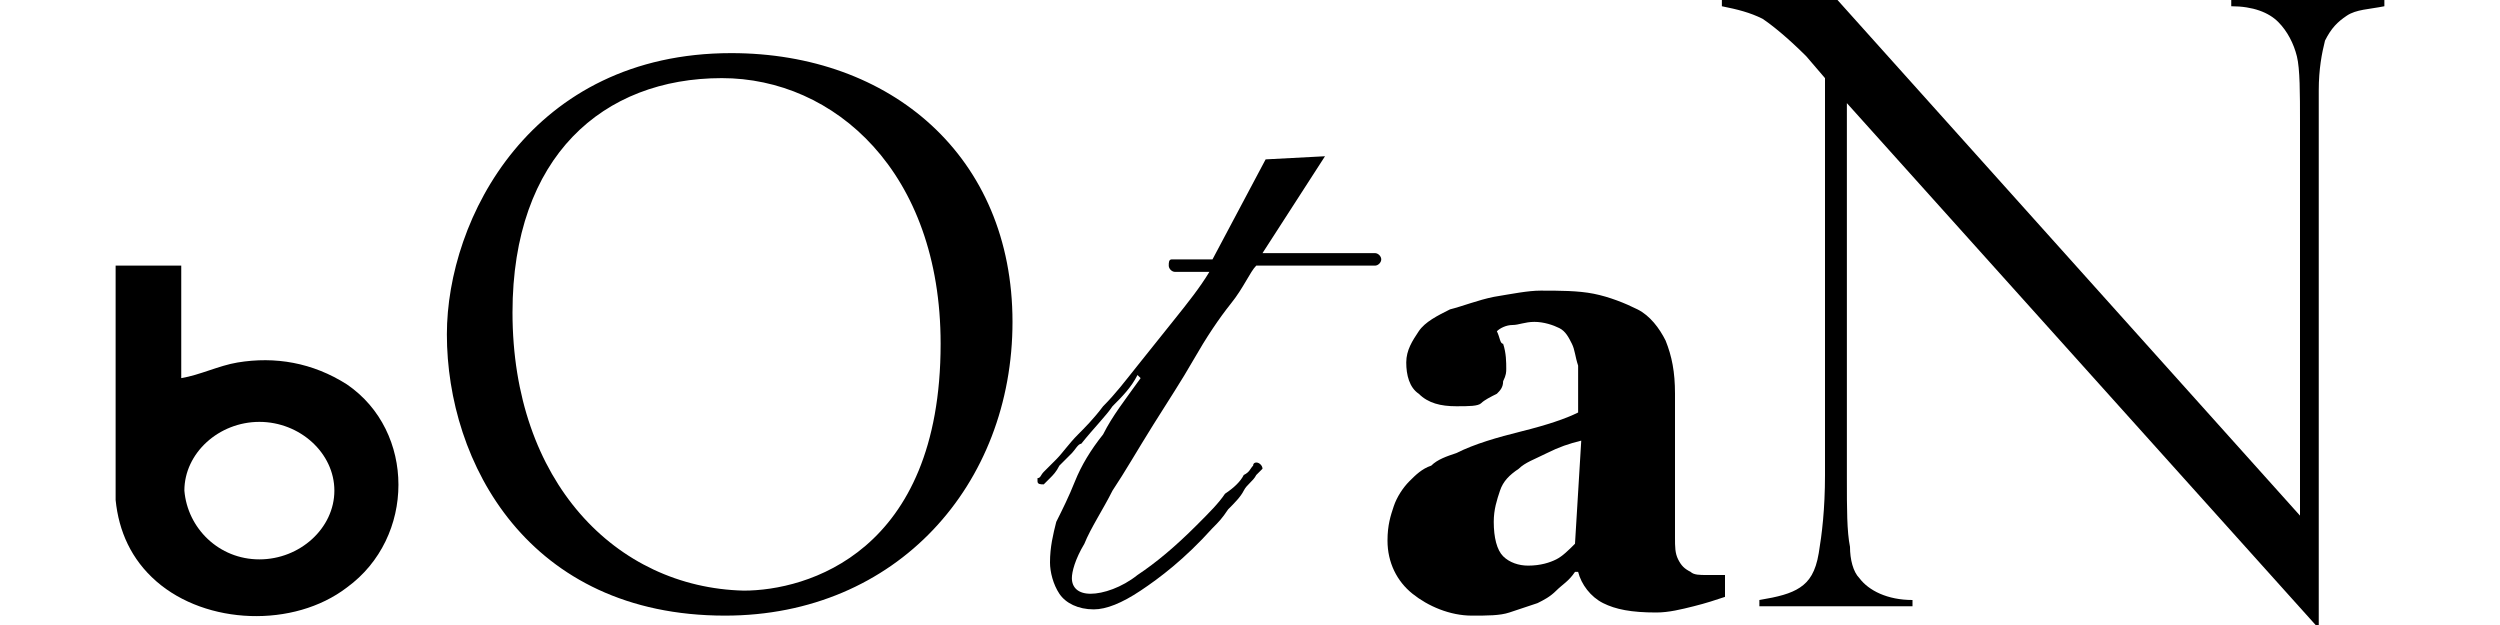 <?xml version="1.0" encoding="utf-8"?>
<!-- Generator: Adobe Illustrator 16.0.0, SVG Export Plug-In . SVG Version: 6.00 Build 0)  -->
<!DOCTYPE svg PUBLIC "-//W3C//DTD SVG 1.0//EN" "http://www.w3.org/TR/2001/REC-SVG-20010904/DTD/svg10.dtd">
<svg version="1.0" id="Layer_1" xmlns="http://www.w3.org/2000/svg" xmlns:xlink="http://www.w3.org/1999/xlink" x="0px" y="0px"
	 width="80px" height="20px" viewBox="0 0 80 20" enable-background="new 0 0 80 20" xml:space="preserve">
<g>
	<g>
		<path fill-rule="evenodd" clip-rule="evenodd" d="M3.7,8.5c0.7,0,1.4,0,2.1,0c0,1.2,0,2.5,0,3.6C6.4,12,7,11.7,7.6,11.6
			c1.2-0.2,2.4,0,3.5,0.7c2.2,1.5,2.2,4.9,0,6.5C9.4,20.1,6.6,20,5,18.6C4.2,17.9,3.8,17,3.7,16C3.7,13.5,3.7,11.1,3.7,8.5
			 M8.3,17.9c1.3,0,2.4-1,2.4-2.2c0-1.2-1.1-2.2-2.4-2.2c-1.3,0-2.4,1-2.4,2.2C6,16.9,7,17.9,8.3,17.9z"/>
		<path d="M38.8,8.3h-1.3c-0.1,0-0.1,0.1-0.1,0.2c0,0.1,0.1,0.2,0.2,0.2h1.1c-0.3,0.5-0.7,1-1.1,1.5c-0.4,0.5-0.8,1-1.2,1.5
			c-0.4,0.5-0.7,0.9-1.1,1.3c-0.3,0.4-0.6,0.7-0.8,0.9c-0.3,0.3-0.5,0.6-0.7,0.8c-0.2,0.2-0.3,0.3-0.4,0.4c-0.1,0.1-0.1,0.2-0.2,0.2
			c0,0.1,0,0.1,0,0.1c0,0.1,0.1,0.1,0.2,0.1c0,0,0.1-0.1,0.2-0.2c0.1-0.1,0.2-0.2,0.3-0.4c0.1-0.1,0.3-0.3,0.4-0.4
			c0.1-0.1,0.2-0.3,0.3-0.3c0.4-0.5,0.8-0.9,1-1.2c0.3-0.3,0.6-0.6,0.8-1l0.1,0.1c-0.5,0.7-0.9,1.2-1.2,1.8c-0.4,0.5-0.7,1-0.9,1.5
			c-0.2,0.5-0.4,0.9-0.6,1.3c-0.1,0.4-0.2,0.8-0.2,1.3c0,0.3,0.1,0.7,0.3,1c0.2,0.3,0.6,0.5,1.1,0.5c0.4,0,0.9-0.2,1.5-0.6
			c0.6-0.4,1.4-1,2.3-2c0.2-0.2,0.3-0.3,0.5-0.6c0.2-0.2,0.4-0.4,0.5-0.6s0.3-0.3,0.4-0.5c0.1-0.1,0.2-0.2,0.2-0.2
			c0-0.1-0.1-0.2-0.2-0.2c0,0-0.1,0-0.1,0.1c-0.1,0.1-0.1,0.2-0.3,0.3c-0.1,0.2-0.3,0.4-0.6,0.6c-0.2,0.3-0.5,0.6-0.9,1
			c-0.7,0.7-1.3,1.2-1.9,1.6c-0.5,0.4-1.1,0.6-1.5,0.6c-0.4,0-0.6-0.2-0.6-0.5c0-0.2,0.1-0.6,0.4-1.1c0.2-0.5,0.6-1.1,0.9-1.7
			c0.4-0.6,0.8-1.3,1.3-2.1s0.9-1.4,1.3-2.1c0.4-0.7,0.8-1.3,1.2-1.8s0.6-1,0.8-1.2h3.8c0.1,0,0.2-0.1,0.2-0.2
			c0-0.1-0.1-0.2-0.2-0.2h-3.6l2-3.1l-1.9,0.1L38.8,8.3"/>
		<path d="M71.4,0v0.2c0.7,0,1.2,0.2,1.5,0.5c0.3,0.3,0.5,0.7,0.6,1.1s0.1,1.2,0.1,2.1v12.6L58.8,0h-3.7v0.2
			c0.5,0.1,0.9,0.2,1.3,0.4c0.3,0.2,0.8,0.6,1.4,1.2l0.6,0.7v12.7c0,1.1-0.1,1.9-0.2,2.5s-0.3,0.9-0.6,1.1c-0.3,0.2-0.7,0.3-1.3,0.4
			v0.2h4.9v-0.2c-0.8,0-1.4-0.3-1.7-0.7c-0.2-0.2-0.3-0.6-0.3-1c-0.1-0.5-0.1-1.2-0.1-2.2v-12l15,16.7h0.1V2.9
			c0-0.7,0.1-1.2,0.2-1.6c0.2-0.4,0.4-0.6,0.7-0.8s0.7-0.2,1.2-0.3V0H71.4"/>
	</g>
</g>
<g>
	<path d="M55.2,18.4c-0.2,0-0.4,0-0.6,0c-0.2,0-0.4,0-0.5-0.1c-0.2-0.1-0.3-0.2-0.4-0.4s-0.1-0.4-0.1-0.7c0-0.3,0-1,0-2
		c0-1,0-1.8,0-2.6c0-0.7-0.1-1.2-0.3-1.7c-0.2-0.4-0.5-0.8-0.9-1c-0.4-0.2-0.9-0.4-1.4-0.5c-0.5-0.1-1.1-0.1-1.7-0.1
		c-0.4,0-0.9,0.1-1.5,0.2c-0.5,0.1-1,0.3-1.4,0.4c-0.4,0.2-0.8,0.4-1,0.7s-0.4,0.6-0.4,1c0,0.4,0.1,0.8,0.4,1
		c0.3,0.3,0.7,0.4,1.2,0.4c0.4,0,0.7,0,0.8-0.1s0.3-0.2,0.5-0.3c0.1-0.1,0.2-0.2,0.2-0.4c0.1-0.2,0.1-0.3,0.1-0.4
		c0-0.2,0-0.5-0.1-0.8C48,11,48,10.8,47.9,10.6c0.1-0.1,0.3-0.2,0.5-0.2s0.4-0.1,0.7-0.1c0.3,0,0.6,0.1,0.8,0.2
		c0.2,0.1,0.3,0.3,0.4,0.5c0.1,0.2,0.1,0.4,0.2,0.7c0,0.3,0,0.5,0,0.6v0.9c-0.4,0.2-1,0.4-1.8,0.6c-0.8,0.2-1.5,0.4-2.1,0.7
		c-0.3,0.1-0.6,0.2-0.8,0.4c-0.3,0.1-0.5,0.3-0.7,0.5c-0.2,0.2-0.4,0.5-0.5,0.8s-0.2,0.6-0.2,1.1c0,0.7,0.3,1.3,0.8,1.7
		s1.2,0.7,1.9,0.7c0.5,0,0.9,0,1.2-0.1c0.3-0.1,0.6-0.2,0.9-0.3c0.2-0.1,0.4-0.2,0.6-0.4c0.2-0.2,0.4-0.3,0.6-0.6h0.1
		c0.1,0.4,0.4,0.8,0.8,1c0.4,0.2,0.9,0.3,1.7,0.3c0.4,0,0.8-0.1,1.2-0.2c0.4-0.1,0.7-0.2,1-0.3V18.4 M50.4,17.4
		c-0.2,0.2-0.4,0.4-0.6,0.5c-0.2,0.1-0.5,0.2-0.9,0.2c-0.3,0-0.6-0.1-0.8-0.3c-0.2-0.2-0.3-0.6-0.3-1.1c0-0.4,0.1-0.7,0.2-1
		c0.1-0.3,0.3-0.5,0.6-0.7c0.2-0.2,0.5-0.3,0.9-0.5c0.4-0.2,0.7-0.3,1.1-0.4L50.4,17.4z"/>
	<path d="M14.3,10.7c0,4.1,2.6,9,8.9,9c5.5,0,9.2-4.2,9.2-9.4c0-5.3-3.9-8.6-9-8.6C17,1.7,14.3,7,14.3,10.7 M16.4,10
		c0-5,2.9-7.5,6.7-7.5c3.6,0,7,3,7,8.5c0,6.7-4.3,7.9-6.3,7.9C19.7,18.8,16.4,15.4,16.4,10z"/>
</g>
</svg>
